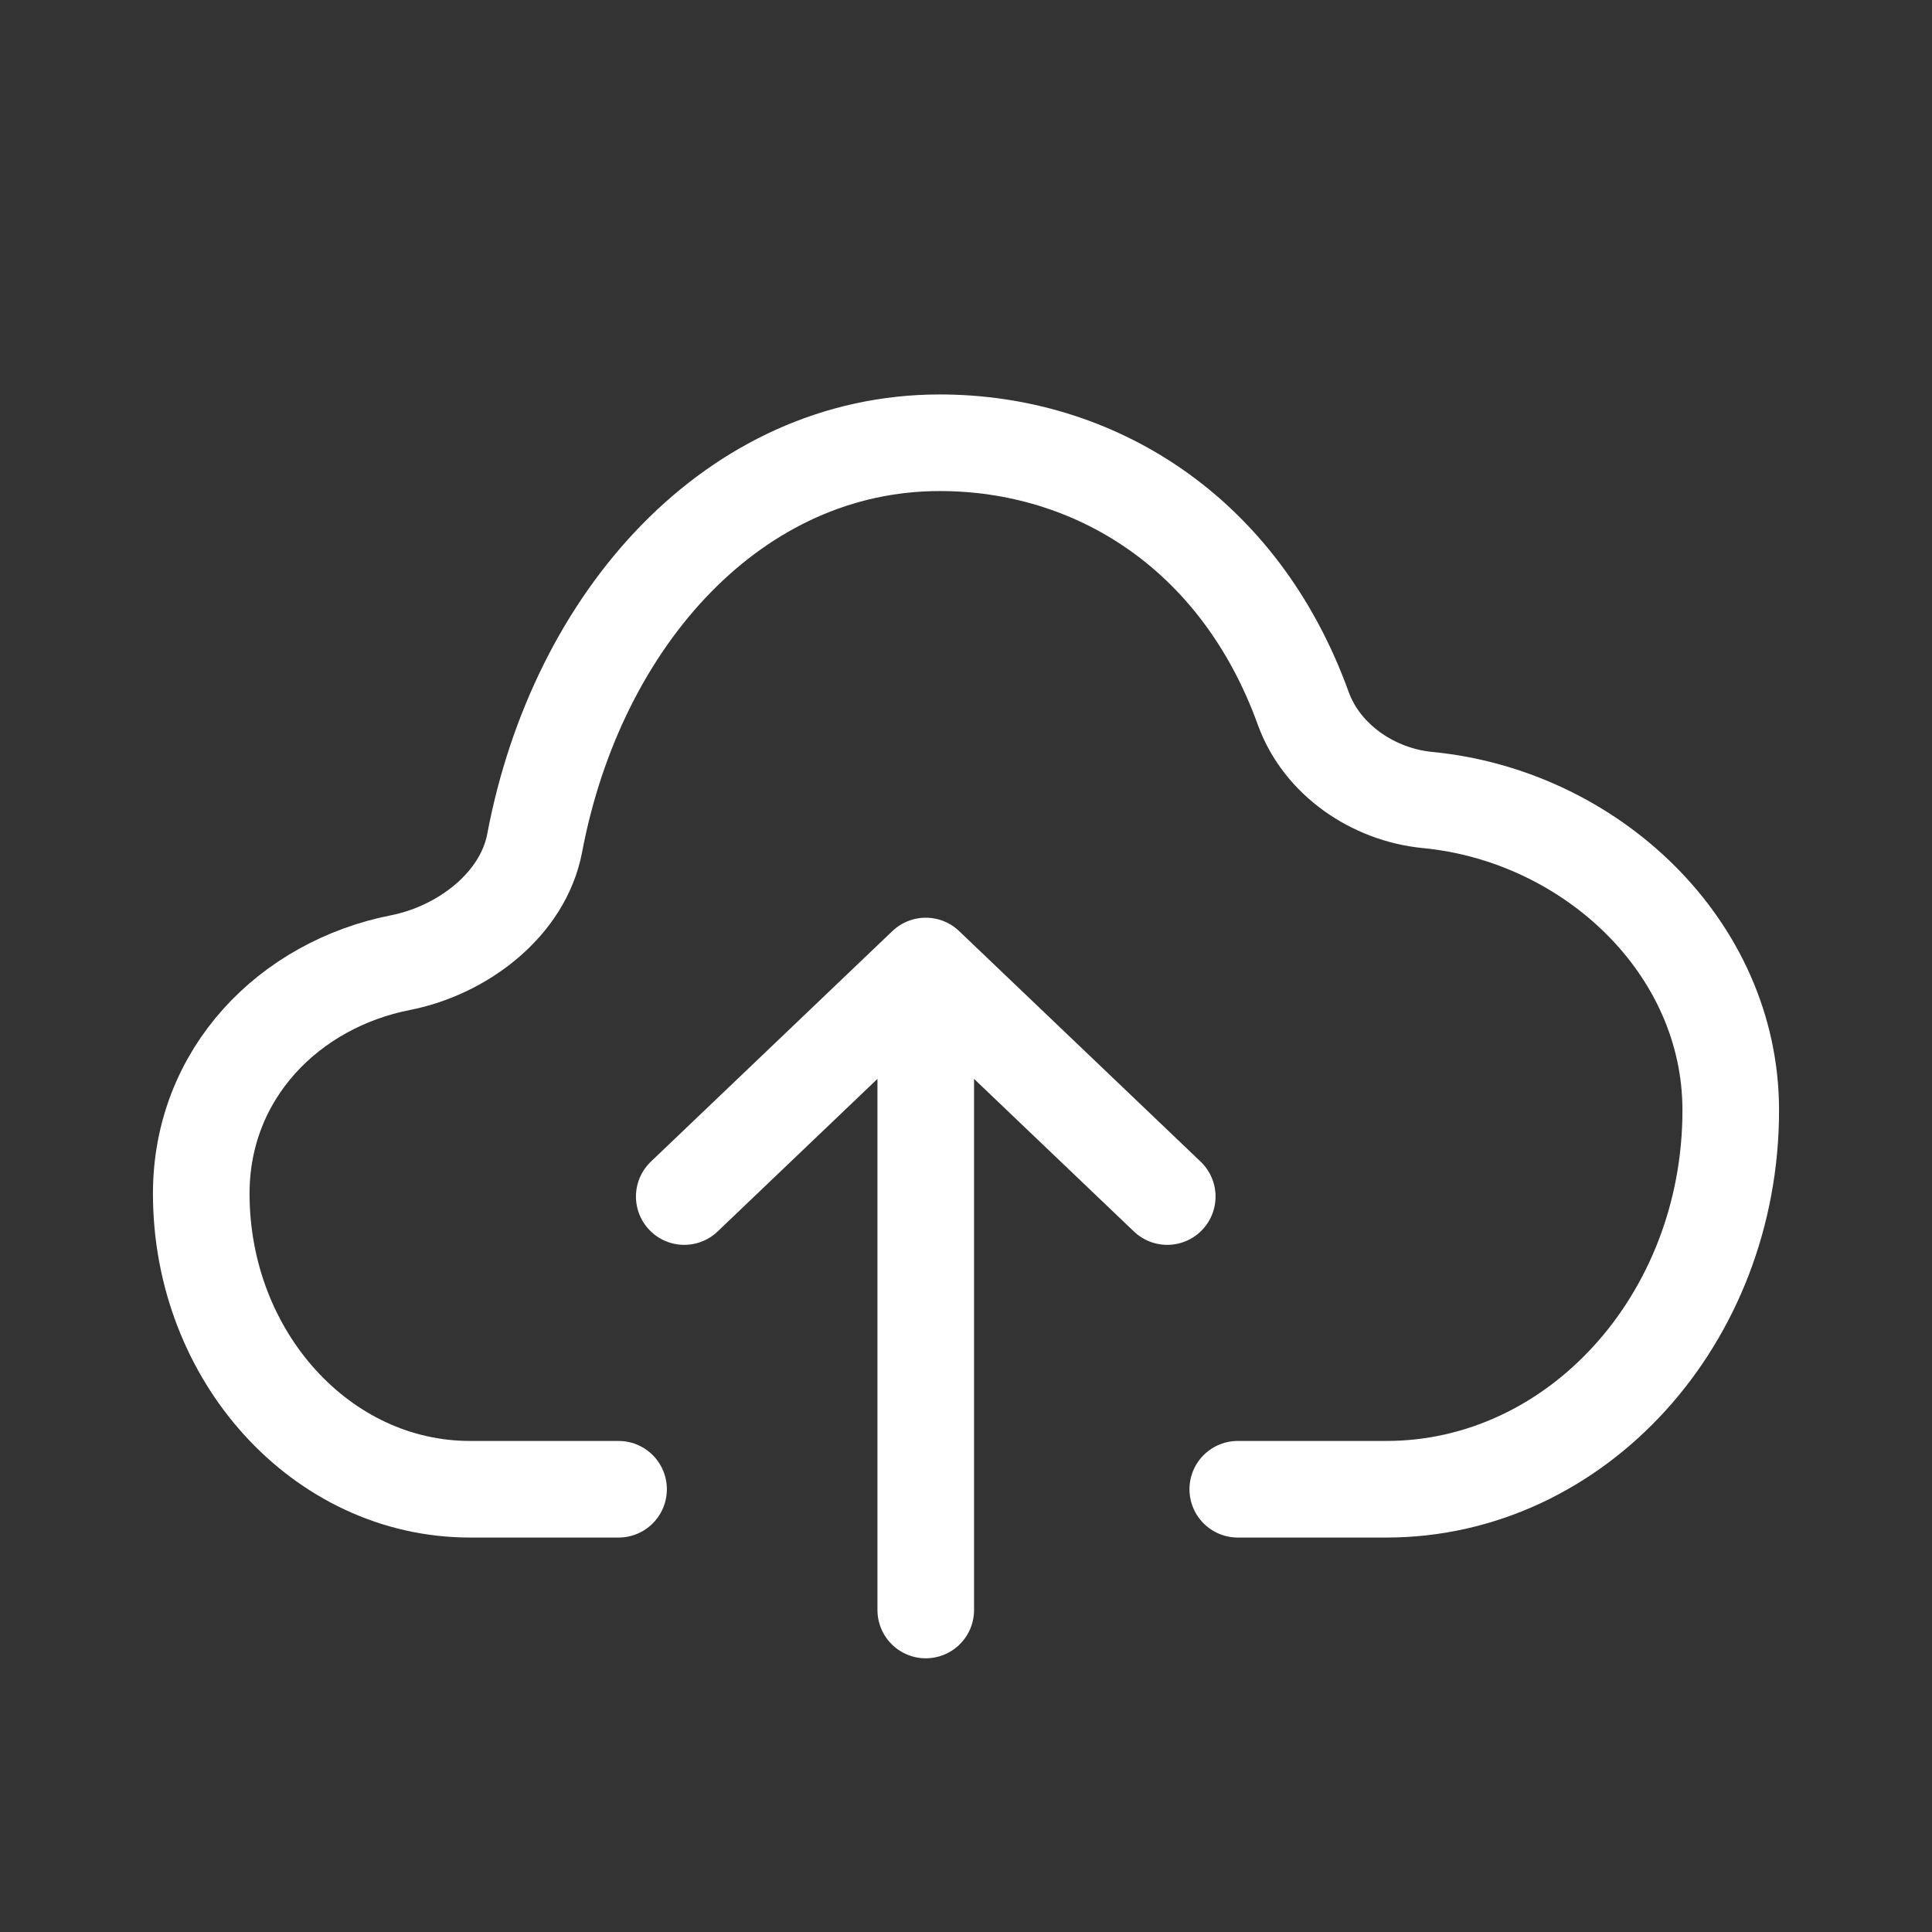 <svg width="24" height="24" viewBox="0 0 24 24" fill="none" xmlns="http://www.w3.org/2000/svg">
<rect x="0" y="0" width="24" height="24" fill="#333333" stroke="none"/>
<path d="M7.684 18.5H5.839C3.997 18.5 2.5 16.852 2.5 14.827C2.5 13.334 3.596 12.229 4.976 11.958C5.742 11.807 6.497 11.239 6.642 10.472C7.172 7.67 9.133 5.5 11.674 5.5C13.582 5.5 15.395 6.6 16.19 8.801C16.421 9.439 17.059 9.873 17.734 9.938C19.762 10.134 21.501 11.765 21.5 13.793C21.5 16.388 19.582 18.5 17.221 18.5H15.376" stroke="white" stroke-width="1.2" stroke-linecap="round" stroke-linejoin="round"/>
<path d="M11.5 20L11.5 12M11.5 12L8.5 14.864M11.5 12L14.5 14.864" stroke="white" stroke-width="1.2" stroke-linecap="round" stroke-linejoin="round"/>
</svg>
